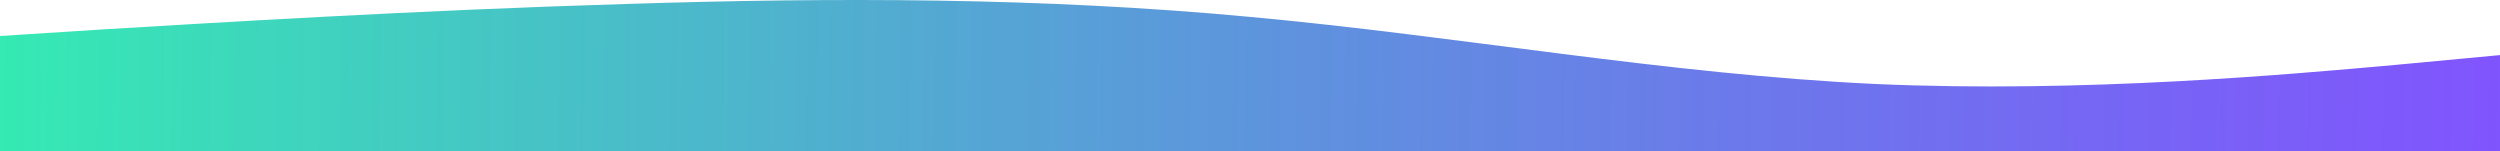 <svg width="1440" height="87" viewBox="0 0 1440 87" fill="none" xmlns="http://www.w3.org/2000/svg">
<path fill-rule="evenodd" clip-rule="evenodd" d="M0 20.73L60 16.892C120 13.31 240 5.89 360 2.308C480 -1.53 600 -1.53 720 9.728C840 20.73 960 42.735 1080 48.364C1200 53.737 1320 42.735 1380 37.362L1440 31.733V87H1380C1320 87 1200 87 1080 87C960 87 840 87 720 87C600 87 480 87 360 87C240 87 120 87 60 87H0V20.73Z" fill="url(#paint0_linear)"/>
<defs>
<linearGradient id="paint0_linear" x1="-4.72191e-06" y1="51.301" x2="1439.8" y2="68.886" gradientUnits="userSpaceOnUse">
<stop stop-color="#35EAB3"/>
<stop offset="1" stop-color="#5F27FD" stop-opacity="0.79"/>
</linearGradient>
</defs>
</svg>
